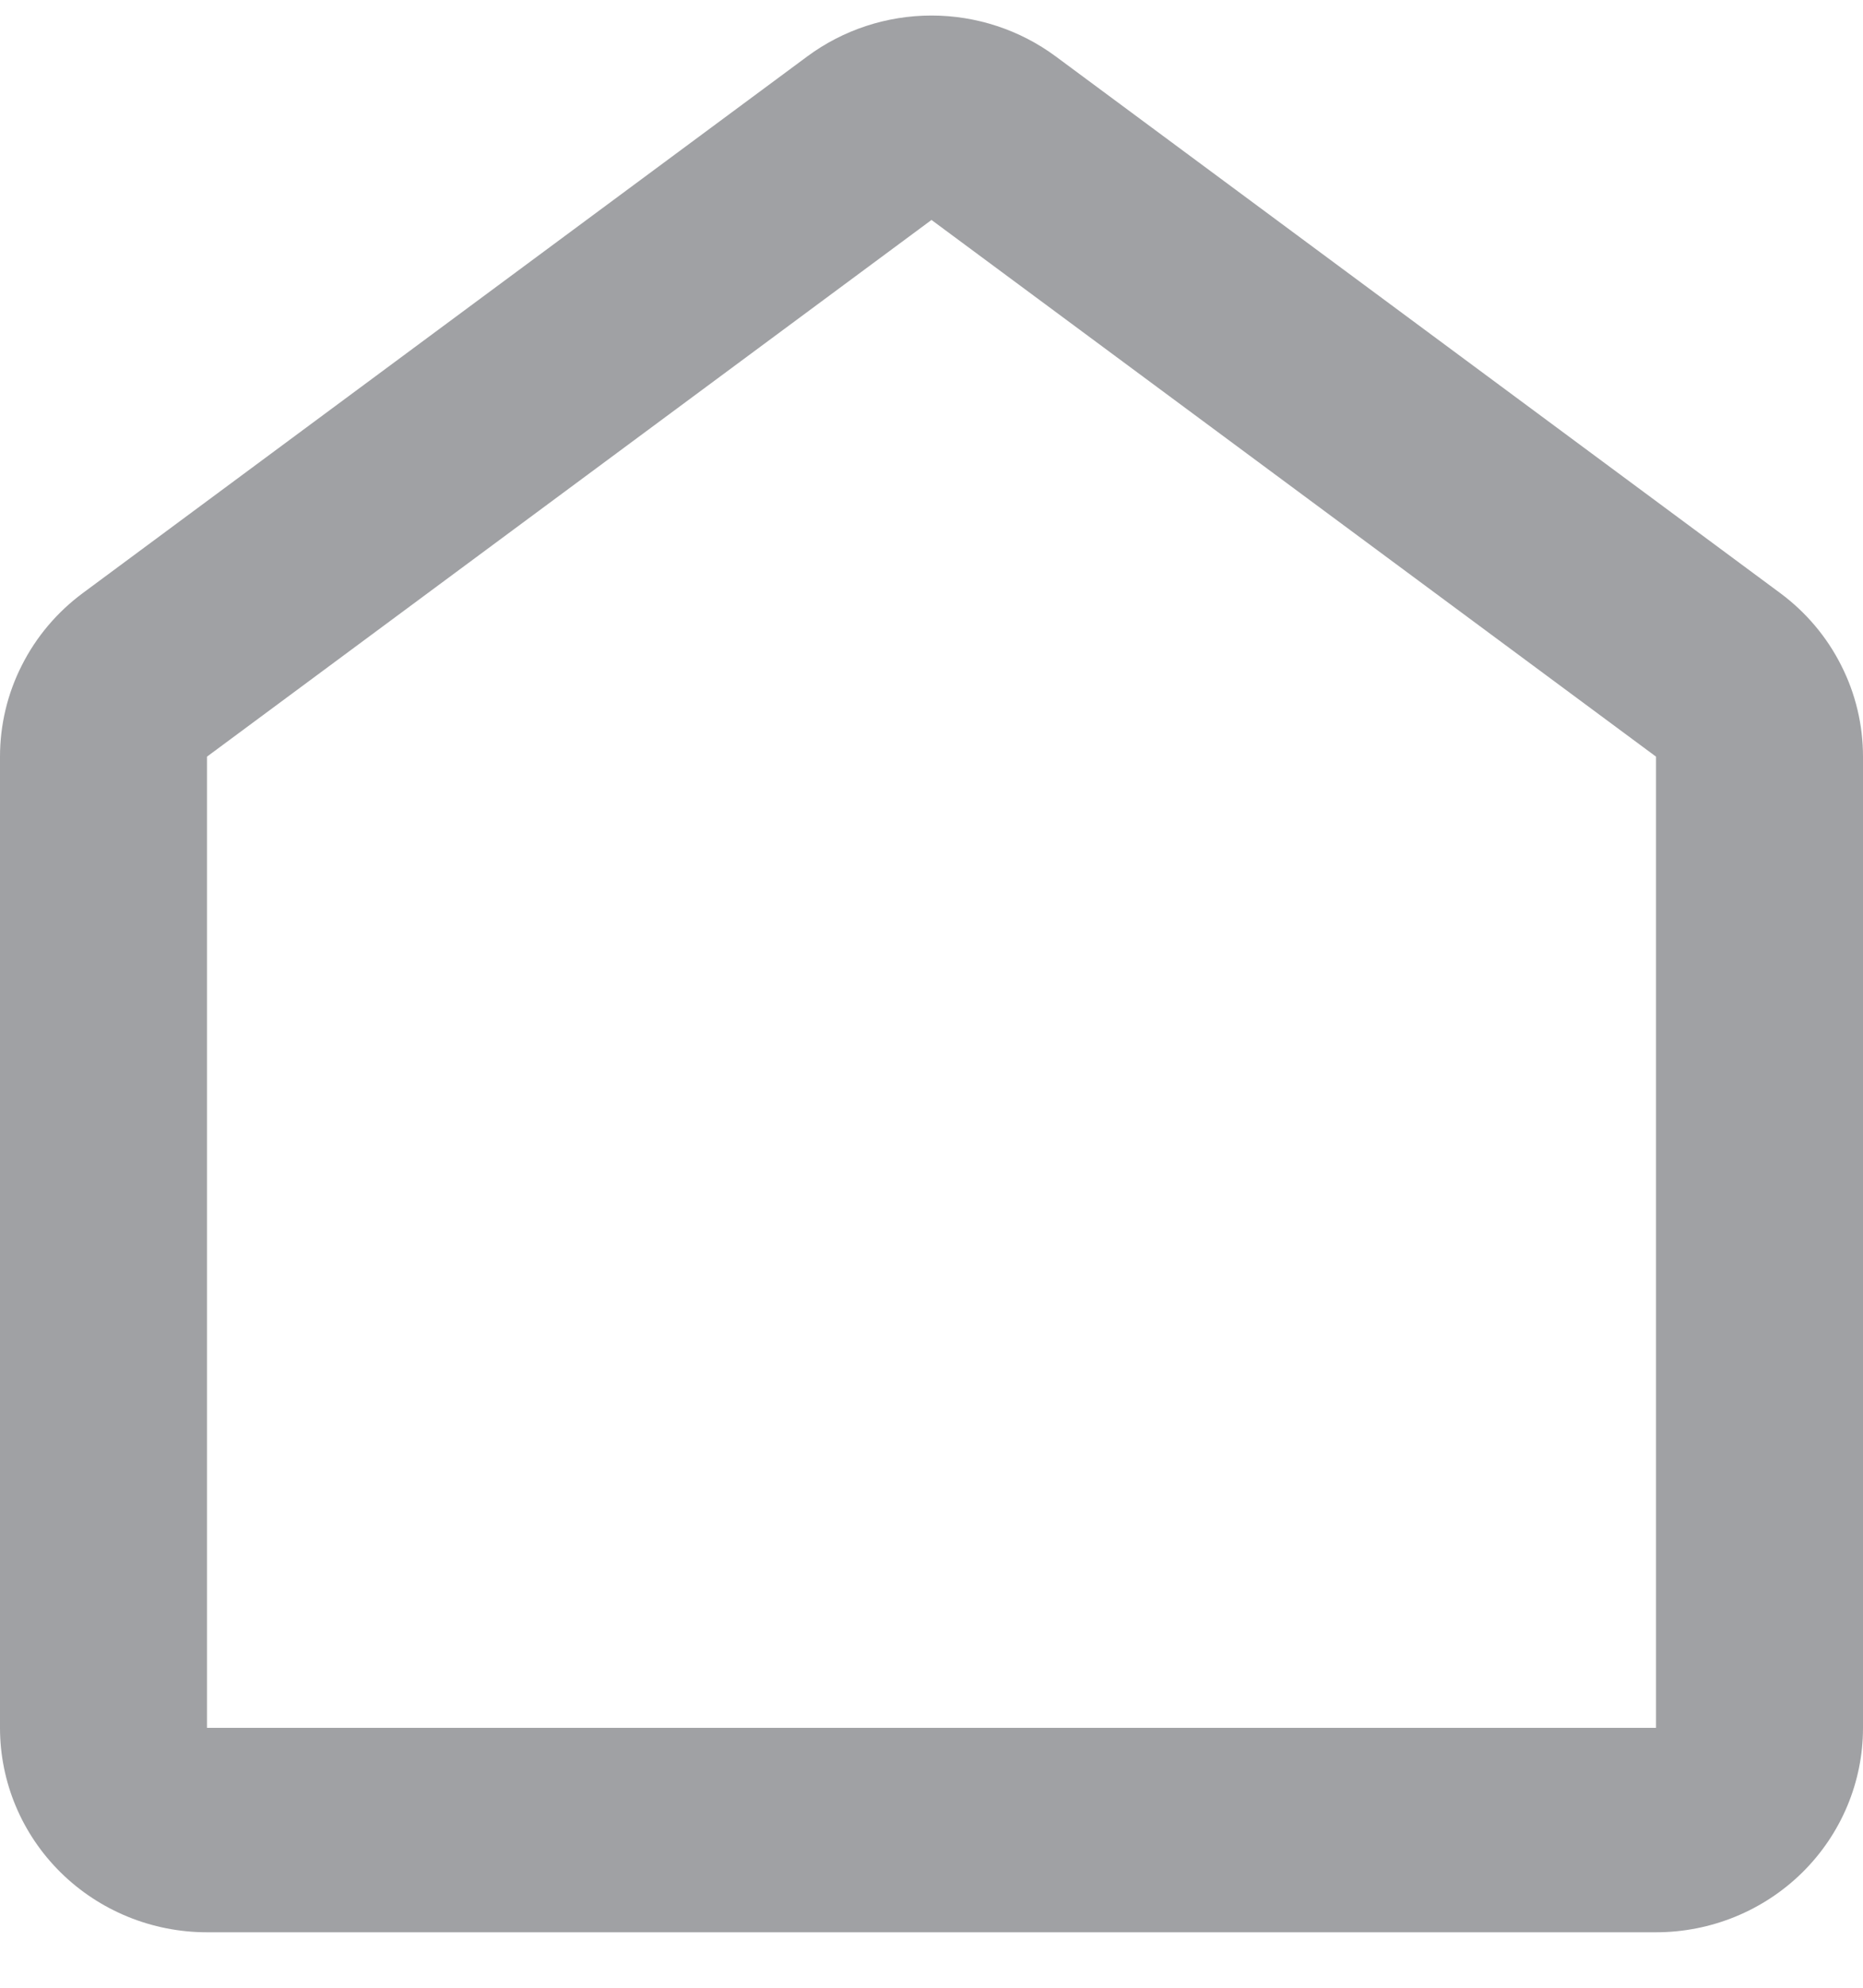 <svg width="30" height="32" viewBox="0 0 30 32" fill="none" xmlns="http://www.w3.org/2000/svg">
<path fill-rule="evenodd" clip-rule="evenodd" d="M13 0.908C13.577 0.481 14.279 0.25 15 0.25C15.721 0.25 16.423 0.481 17 0.908L28.667 9.548C29.081 9.855 29.417 10.252 29.648 10.71C29.88 11.166 30 11.671 30 12.181V27.816C30 28.689 29.649 29.526 29.024 30.143C28.399 30.76 27.551 31.107 26.667 31.107H3.333C2.449 31.107 1.601 30.76 0.976 30.143C0.351 29.526 0 28.689 0 27.816V12.181C0 11.671 0.12 11.166 0.352 10.71C0.583 10.252 0.919 9.855 1.333 9.548L13 0.908ZM15 3.541L3.333 12.181V27.816H26.667V12.181L15 3.541Z" fill="#A0A1A4"/>
</svg>
